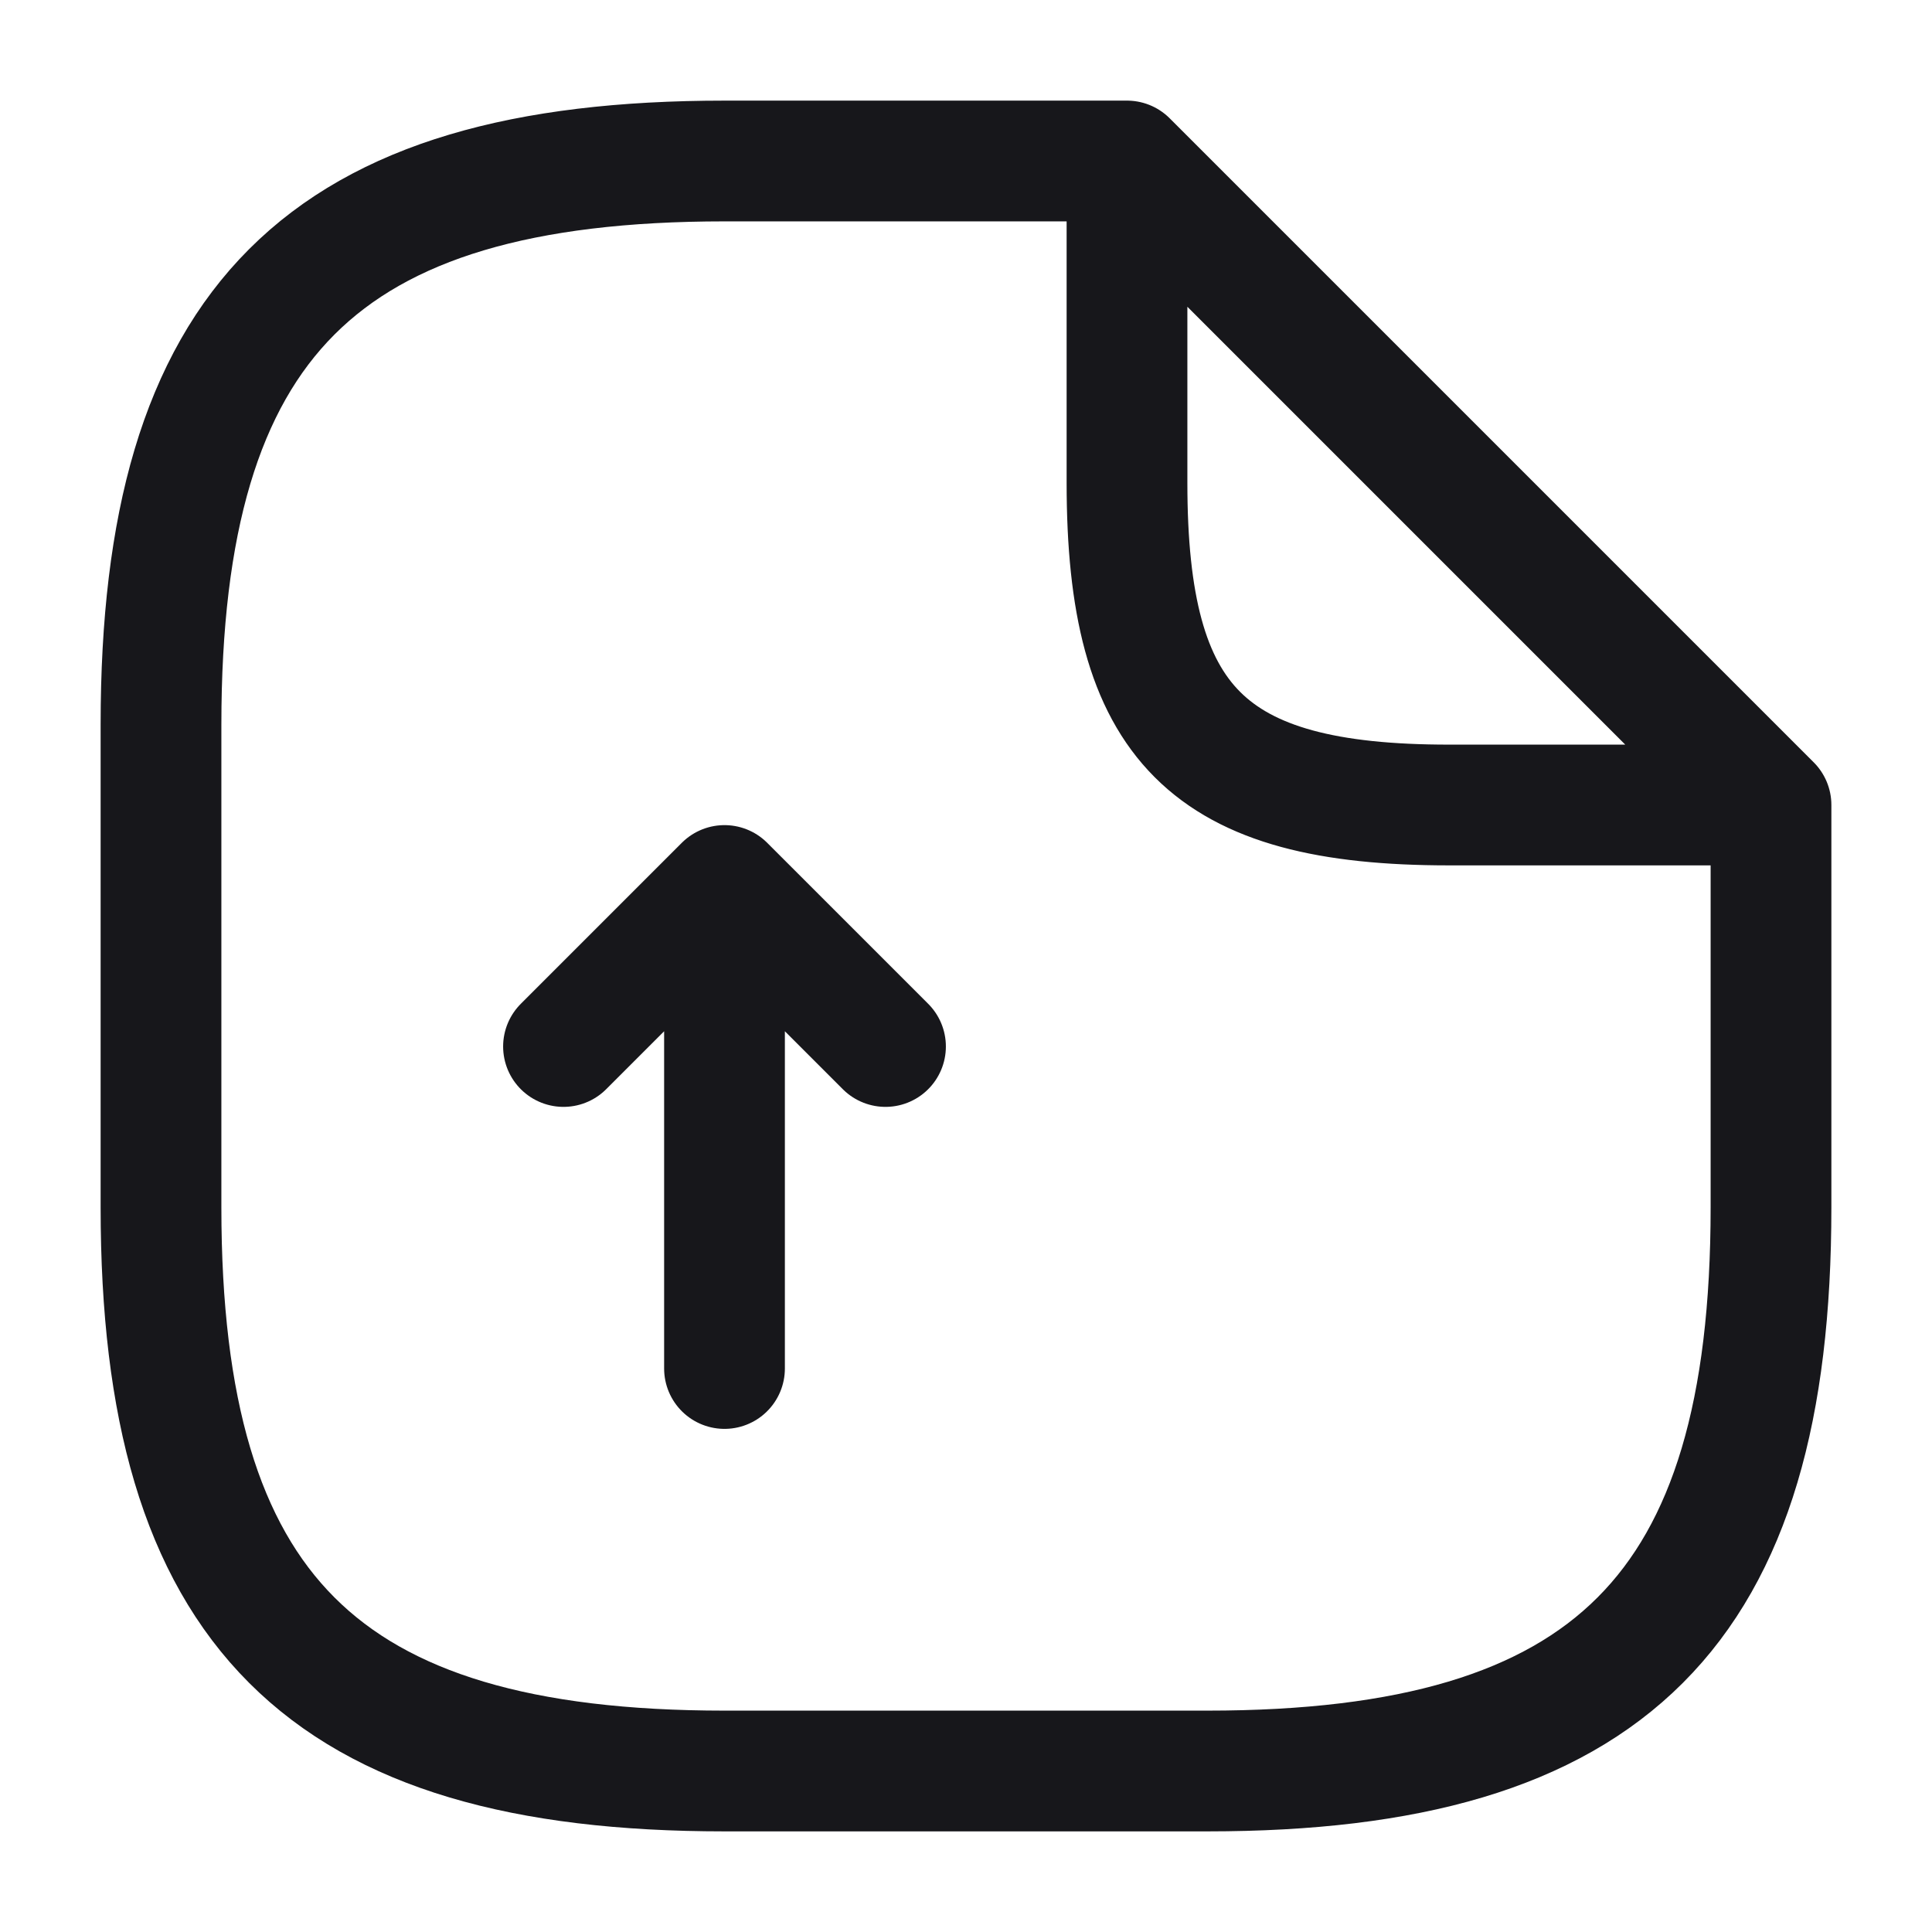 <svg width="24" height="24" viewBox="0 0 24 24" fill="none" xmlns="http://www.w3.org/2000/svg">
<g id="Icon">
<path id="Vector" d="M9 17V11M9 11L7 13M9 11L11 13M22 10V15C22 20 20 22 15 22H9C4 22 2 20 2 15V9C2 4 4 2 9 2H14M22 10H18C15 10 14 9 14 6V2M22 10L14 2" stroke="#17171B" stroke-width="1.5" stroke-linecap="round" stroke-linejoin="round"/>
</g>
</svg>
